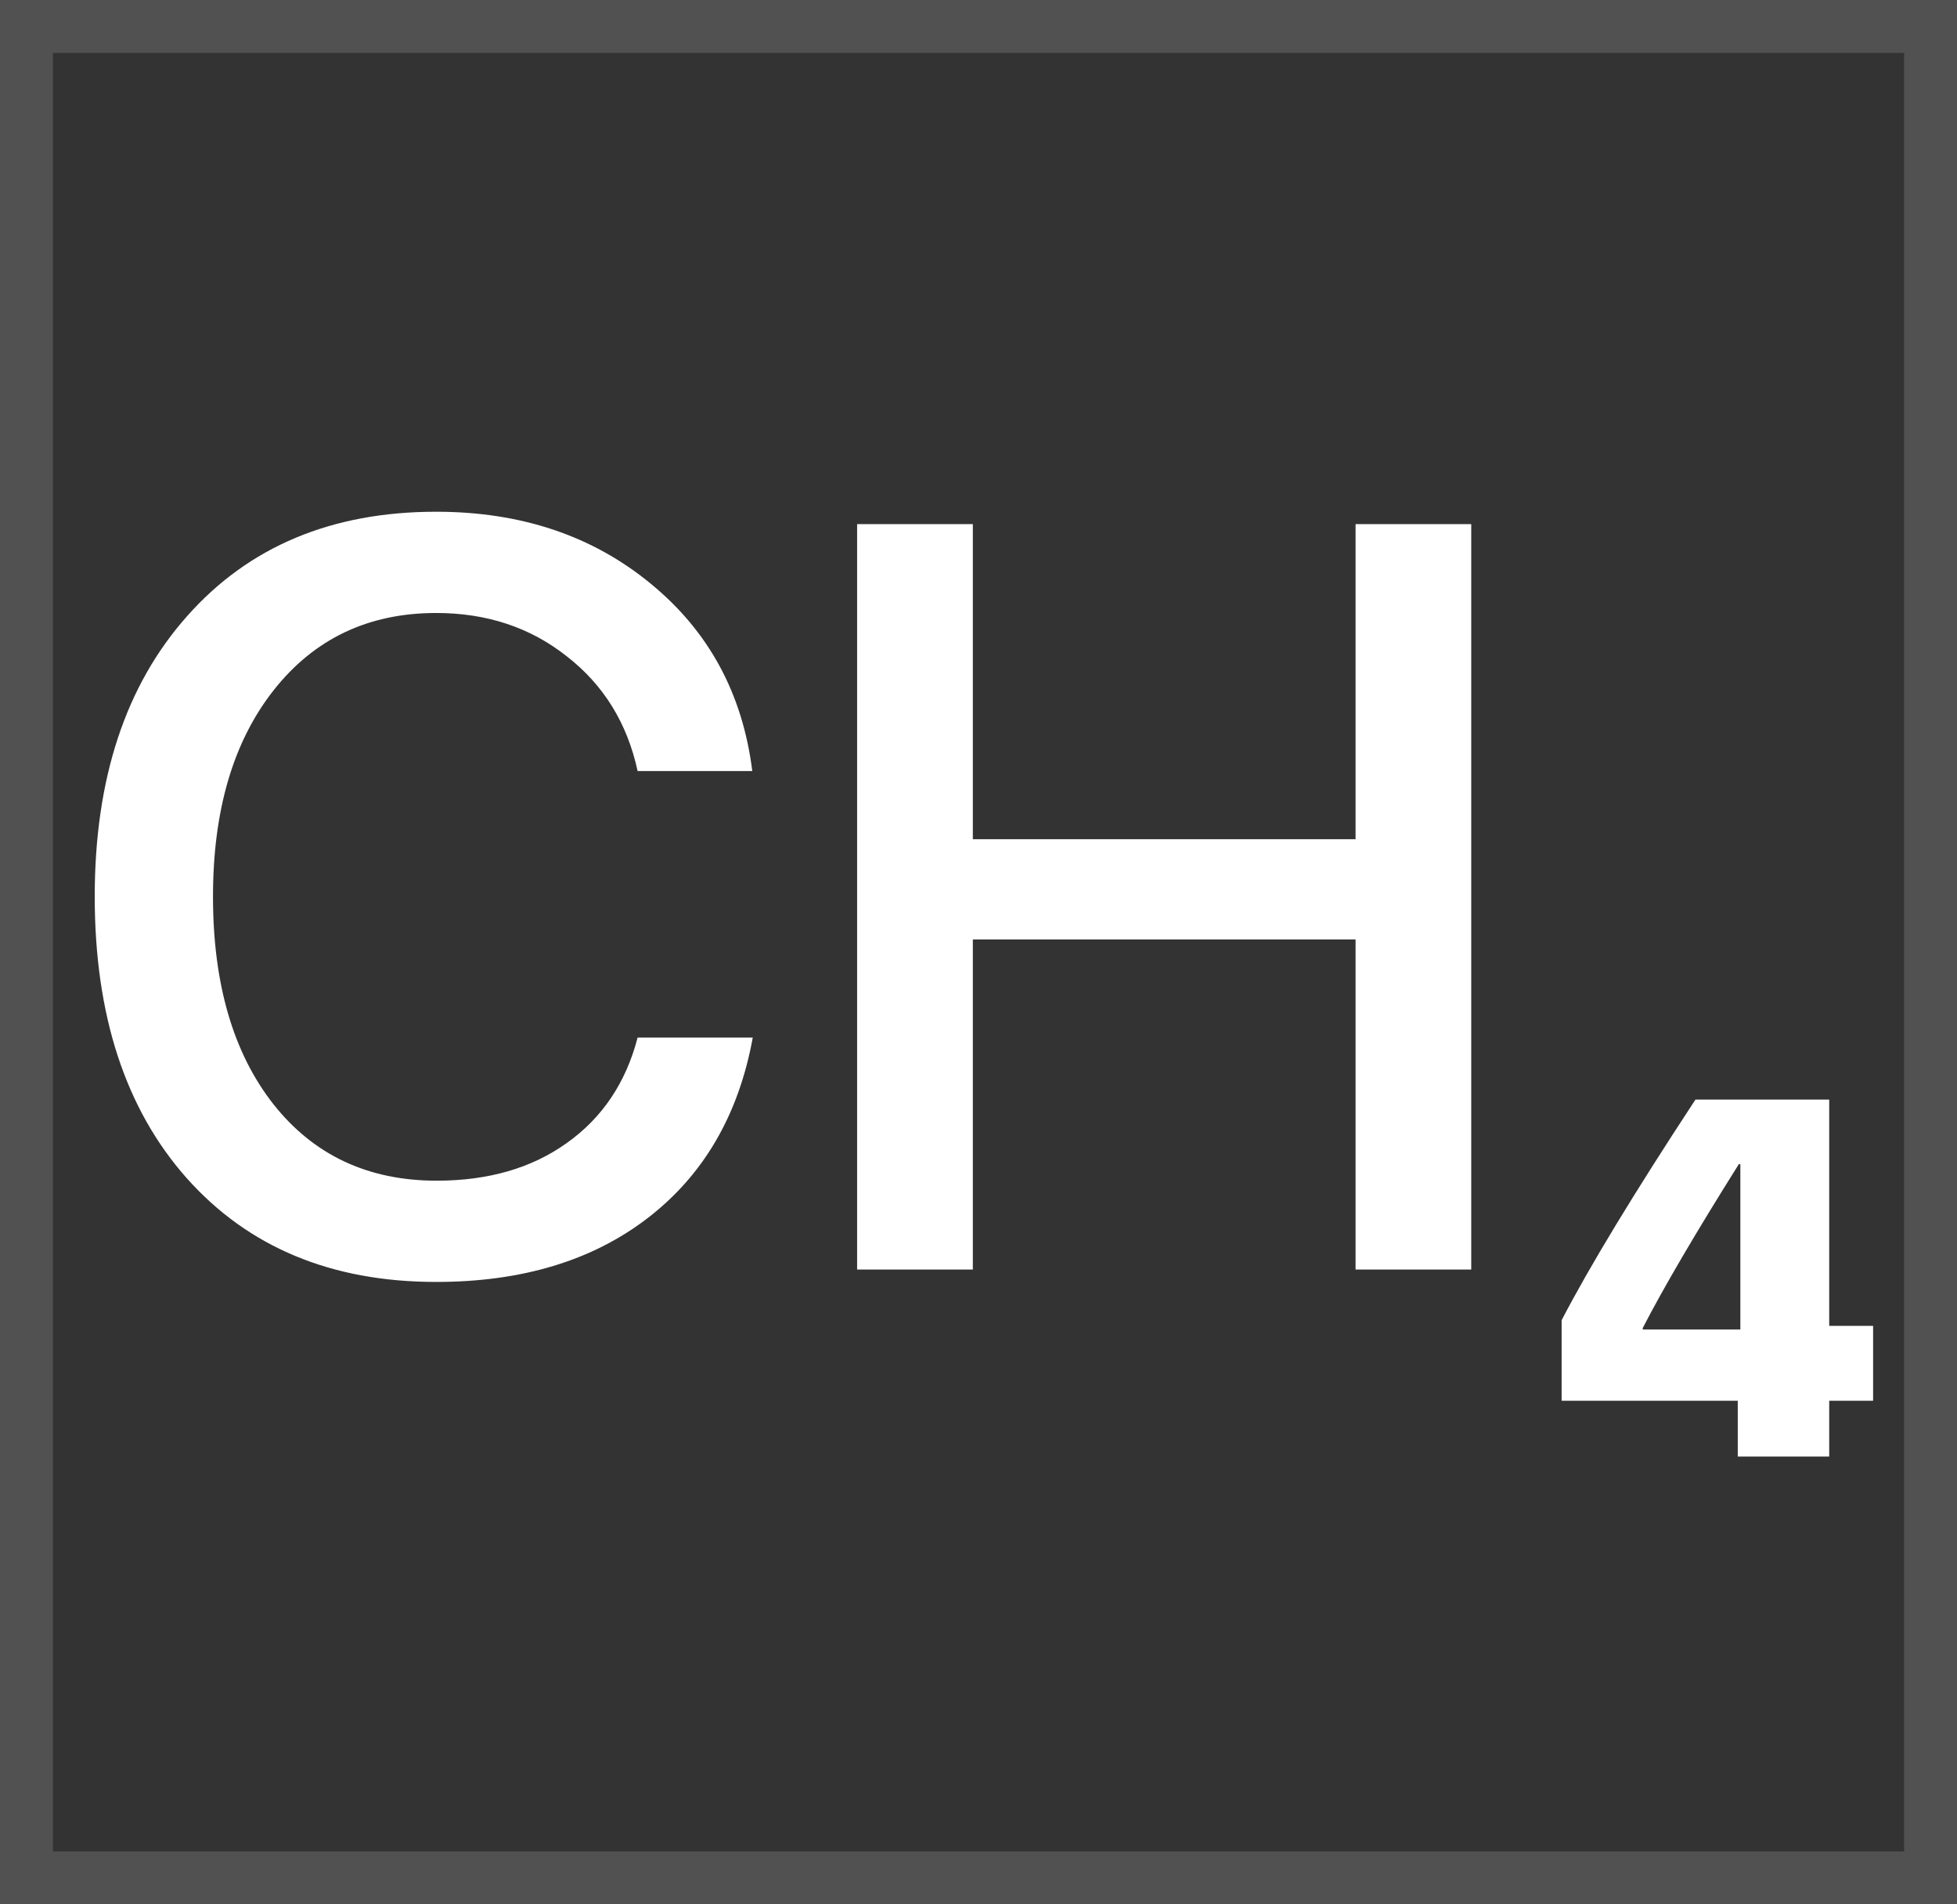 <?xml version="1.0" encoding="UTF-8"?> <svg xmlns="http://www.w3.org/2000/svg" width="37" height="36" viewBox="0 0 37 36" fill="none"><rect x="0" y="0" width="37" height="36" fill="#333333" stroke="none"/> <path d="M8.246 24.234C6.267 24.234 4.695 23.58 3.529 22.271C2.37 20.963 1.791 19.189 1.791 16.949C1.791 14.723 2.374 12.955 3.539 11.646C4.704 10.331 6.273 9.674 8.246 9.674C9.848 9.674 11.199 10.126 12.299 11.031C13.399 11.93 14.04 13.111 14.223 14.576H12.055C11.859 13.671 11.413 12.949 10.717 12.408C10.027 11.861 9.203 11.588 8.246 11.588C6.964 11.588 5.938 12.076 5.17 13.053C4.408 14.023 4.027 15.322 4.027 16.949C4.027 18.596 4.408 19.905 5.17 20.875C5.932 21.838 6.96 22.32 8.256 22.32C9.232 22.32 10.053 22.083 10.717 21.607C11.387 21.132 11.833 20.468 12.055 19.615H14.232C13.966 21.074 13.305 22.21 12.25 23.023C11.202 23.831 9.867 24.234 8.246 24.234ZM27.816 24H25.629V17.76H18.393V24H16.205V9.908H18.393V15.865H25.629V9.908H27.816V24ZM32.855 27.535V26.48H29.525V24.957C30.053 23.941 30.896 22.551 32.055 20.787H34.584V25.064H35.414V26.48H34.584V27.535H32.855ZM31.059 25.104V25.133H32.904V22.008H32.875C32.061 23.303 31.456 24.335 31.059 25.104Z" fill="white"></path> <rect x="0.5" y="0.5" width="36" height="35" stroke="white" stroke-opacity="0.15"></rect> </svg> 